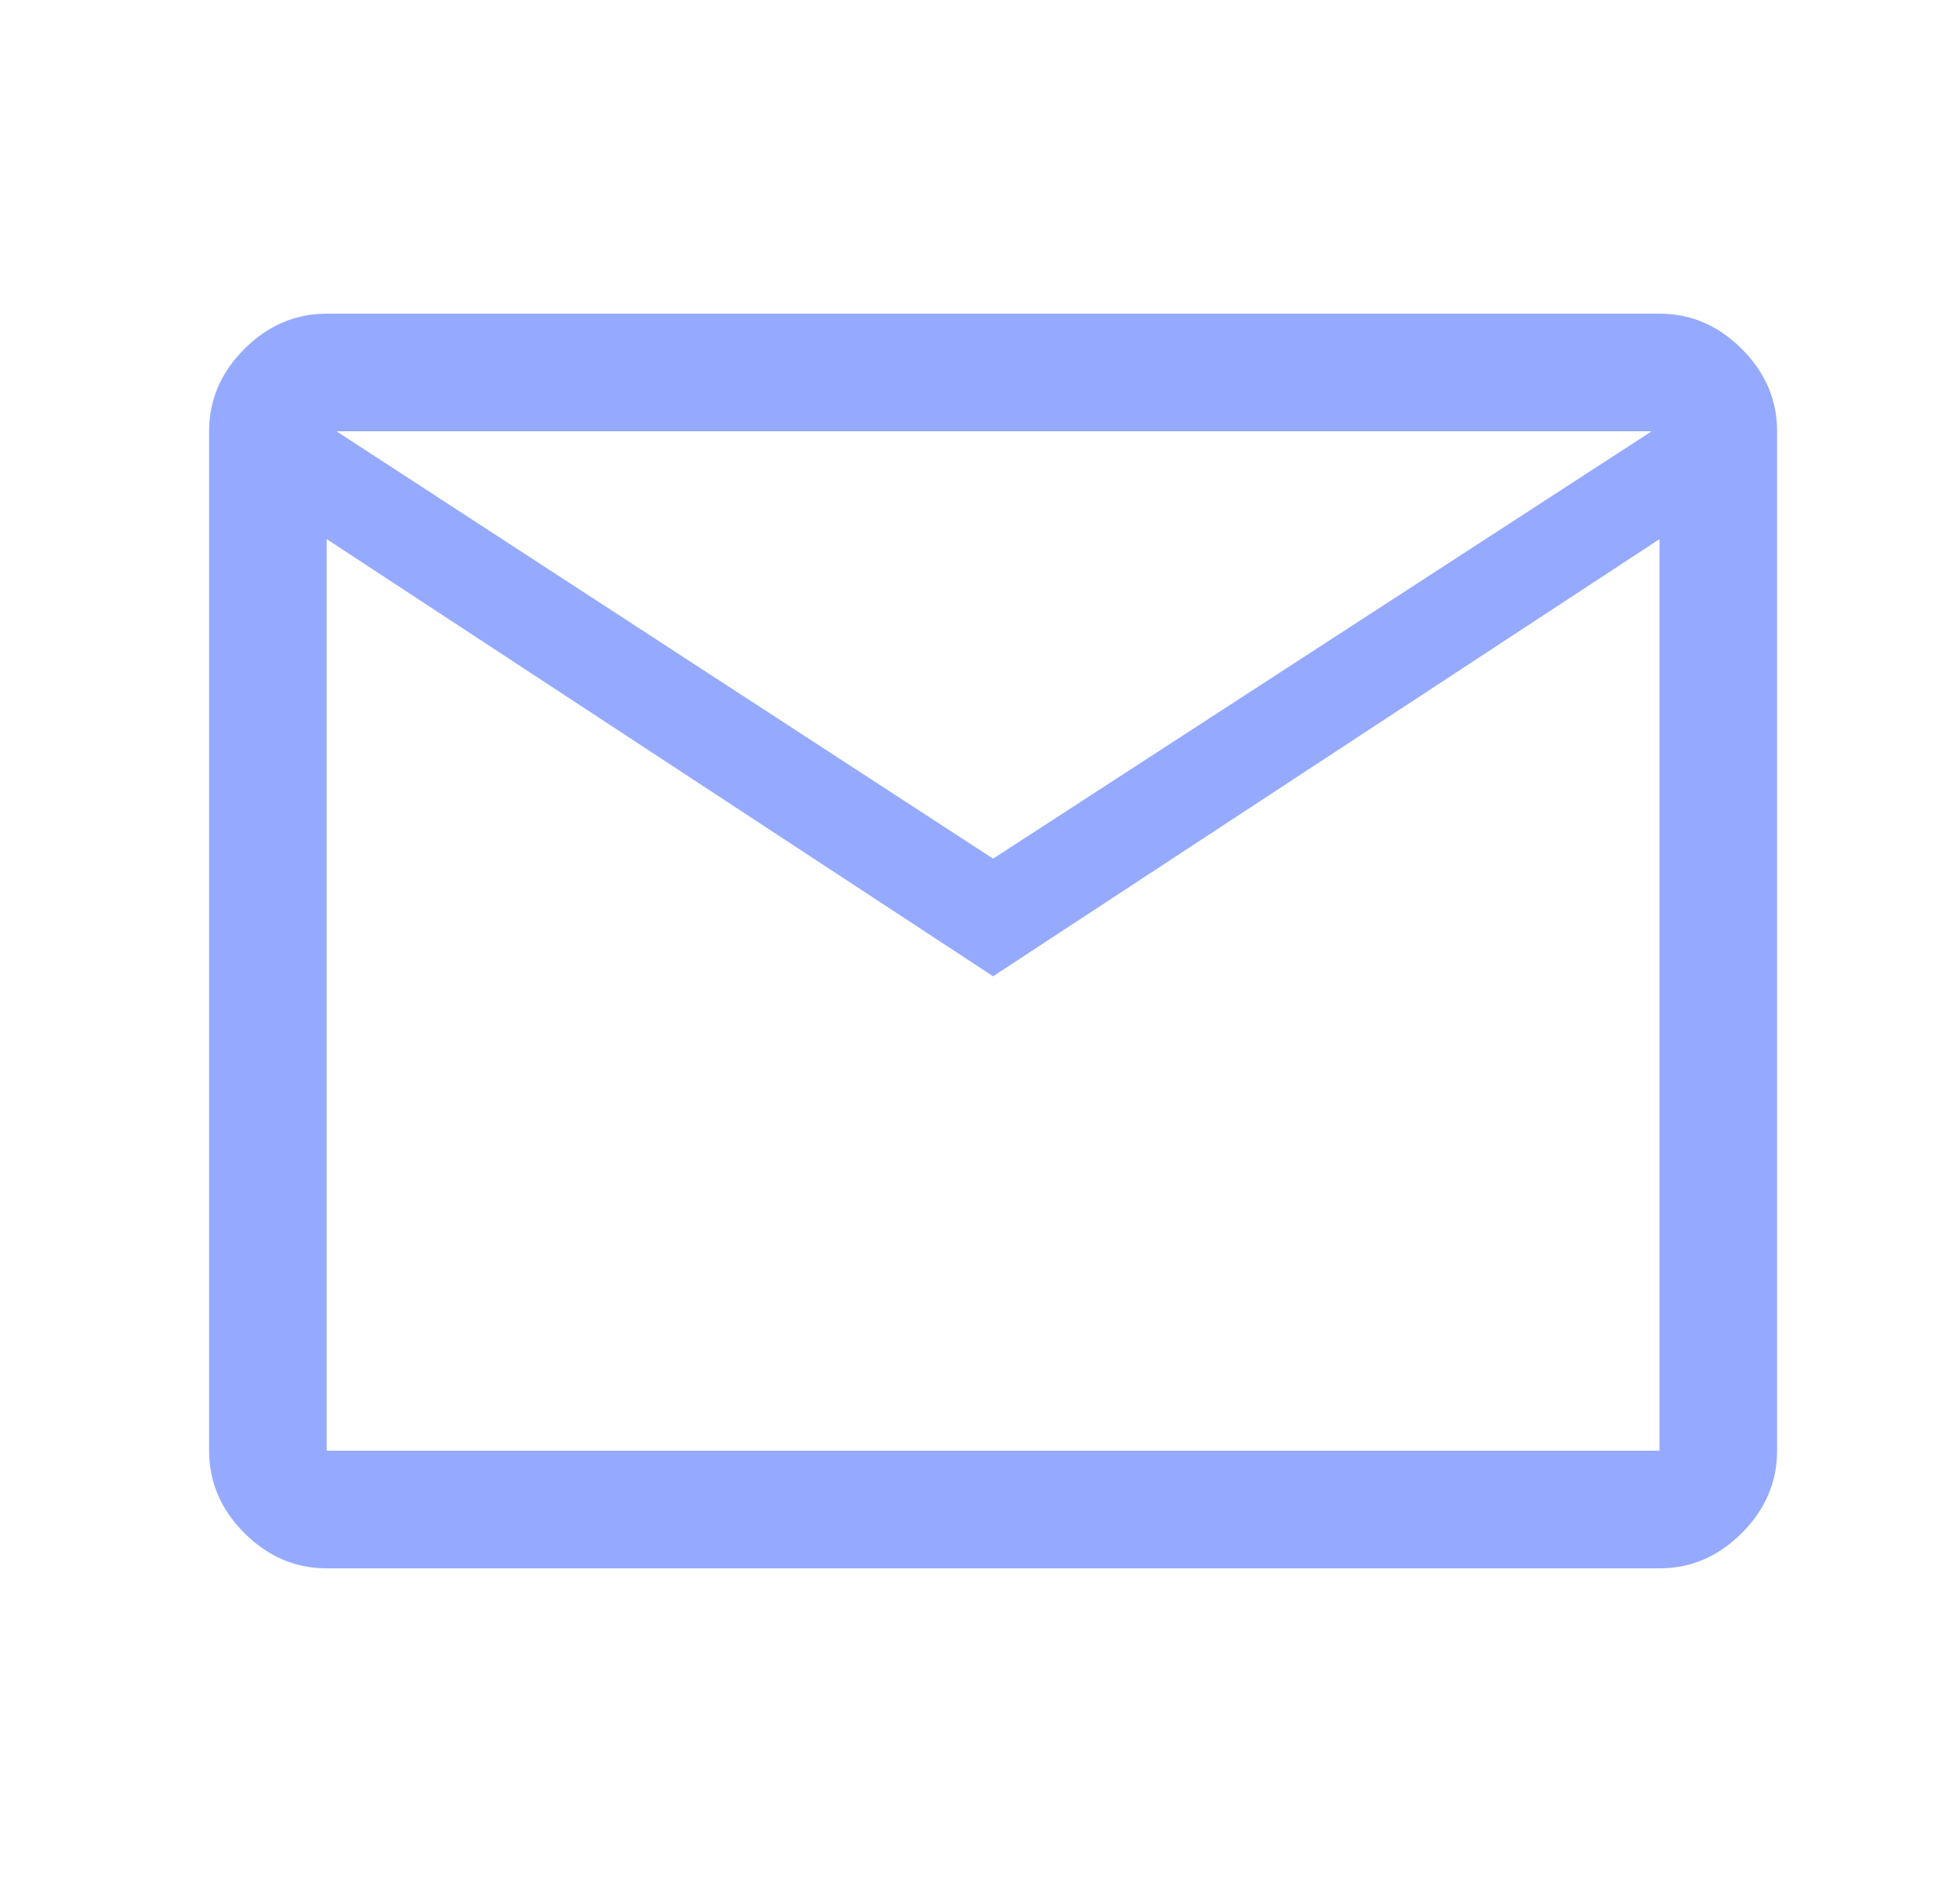 <svg width="25" height="24" viewBox="0 0 25 24" fill="none" xmlns="http://www.w3.org/2000/svg">
<path d="M4.167 20C3.767 20 3.417 19.85 3.117 19.55C2.817 19.25 2.667 18.9 2.667 18.5V5.5C2.667 5.1 2.817 4.75 3.117 4.45C3.417 4.15 3.767 4 4.167 4H21.167C21.567 4 21.917 4.15 22.217 4.45C22.517 4.75 22.667 5.1 22.667 5.5V18.5C22.667 18.9 22.517 19.25 22.217 19.55C21.917 19.85 21.567 20 21.167 20H4.167ZM12.667 12.45L4.167 6.875V18.5H21.167V6.875L12.667 12.45ZM12.667 10.95L21.067 5.5H4.292L12.667 10.95ZM4.167 6.875V5.5V18.5V6.875Z" fill="#95AAFF"/>
</svg>
